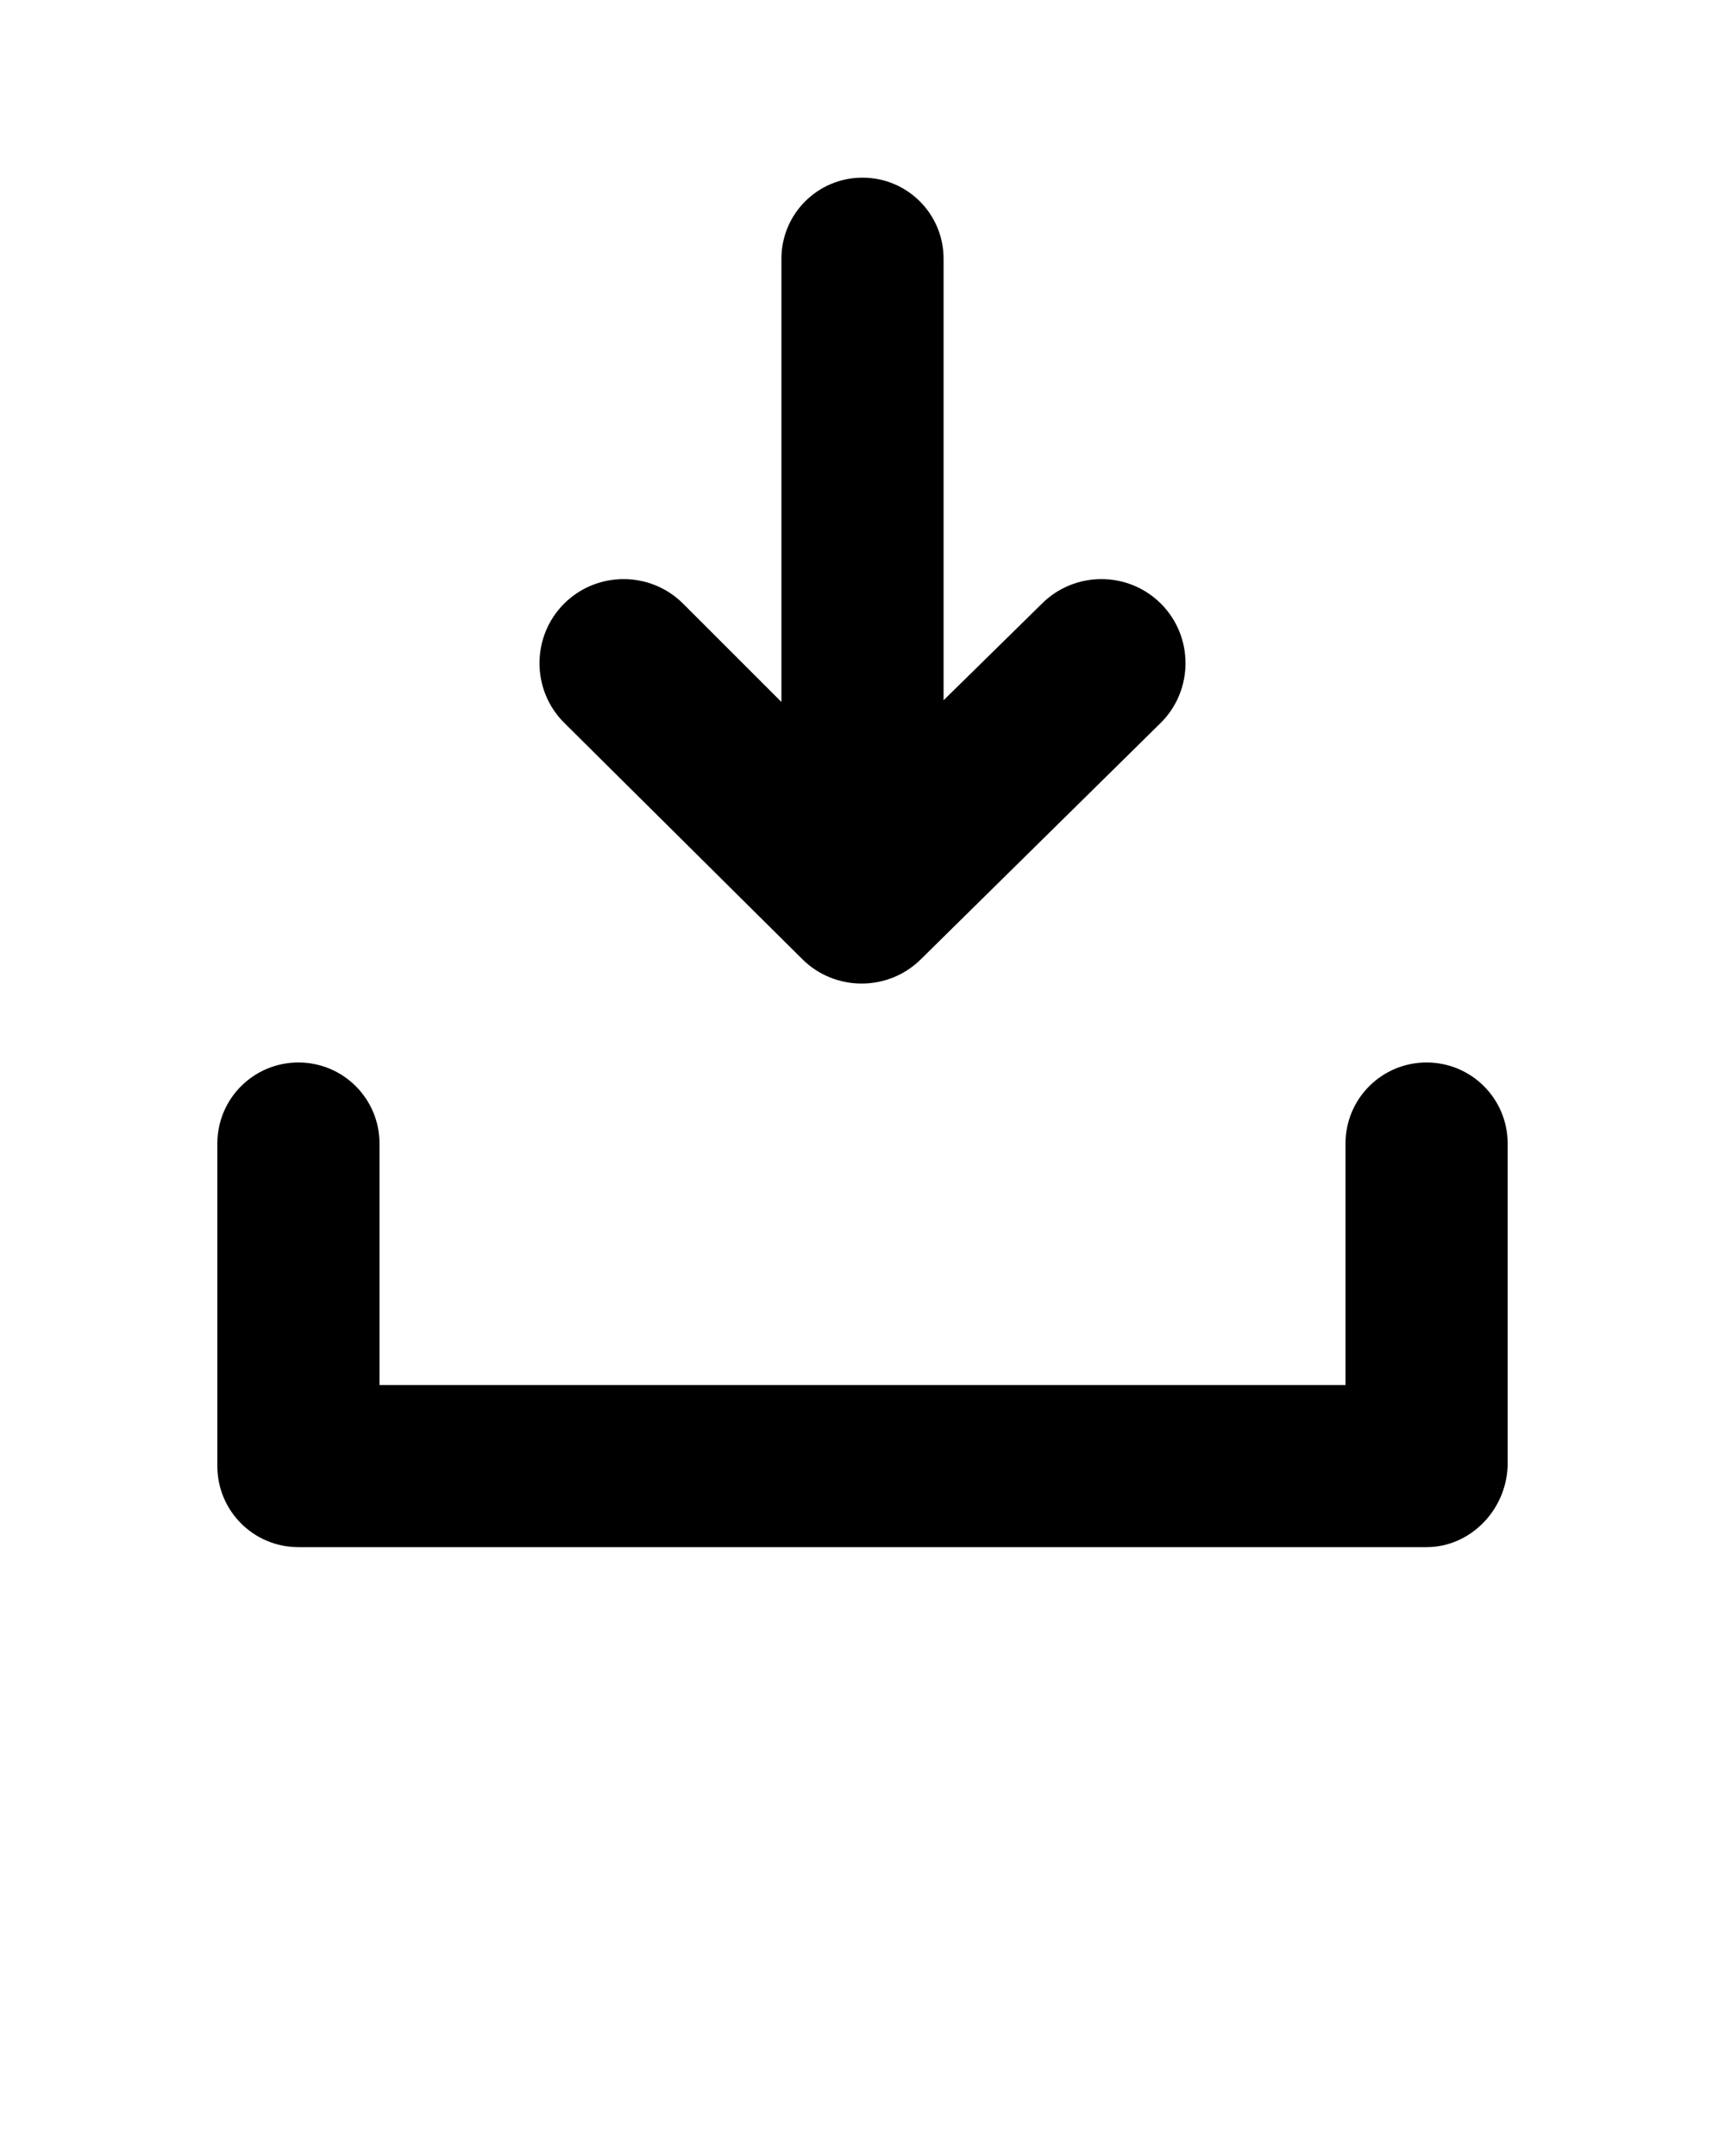 <svg xmlns="http://www.w3.org/2000/svg"
	xmlns:xlink="http://www.w3.org/1999/xlink" version="1.1" x="0px" y="0px" viewBox="0 0 100 125" style="enable-background:new 0 0 100 100;" xml:space="preserve">
	<style type="text/css">
	.st0{fill-rule:evenodd;clip-rule:evenodd;}
	</style>
	<path class="st0" d="M82.7,89.7H17.3c-2.6,0-4.7-2.1-4.7-4.7V66.3c0-2.6,2.1-4.7,4.7-4.7c2.6,0,4.7,2.1,4.7,4.7v14h56v-14  c0-2.6,2.1-4.7,4.7-4.7c2.6,0,4.7,2.1,4.7,4.7V85C87.3,87.6,85.2,89.7,82.7,89.7z M53.4,55.6c-1.9,1.9-5,1.9-6.9,0L32.7,41.9  c-1.9-1.9-1.9-5,0-6.9c1.9-1.9,5-1.9,6.9,0l5.7,5.7V15c0-2.6,2.1-4.7,4.7-4.7c2.6,0,4.7,2.1,4.7,4.7v25.6l5.7-5.6  c1.9-1.9,5-1.9,6.9,0c1.9,1.9,1.9,5,0,6.9L53.4,55.6z"/>
</svg>
